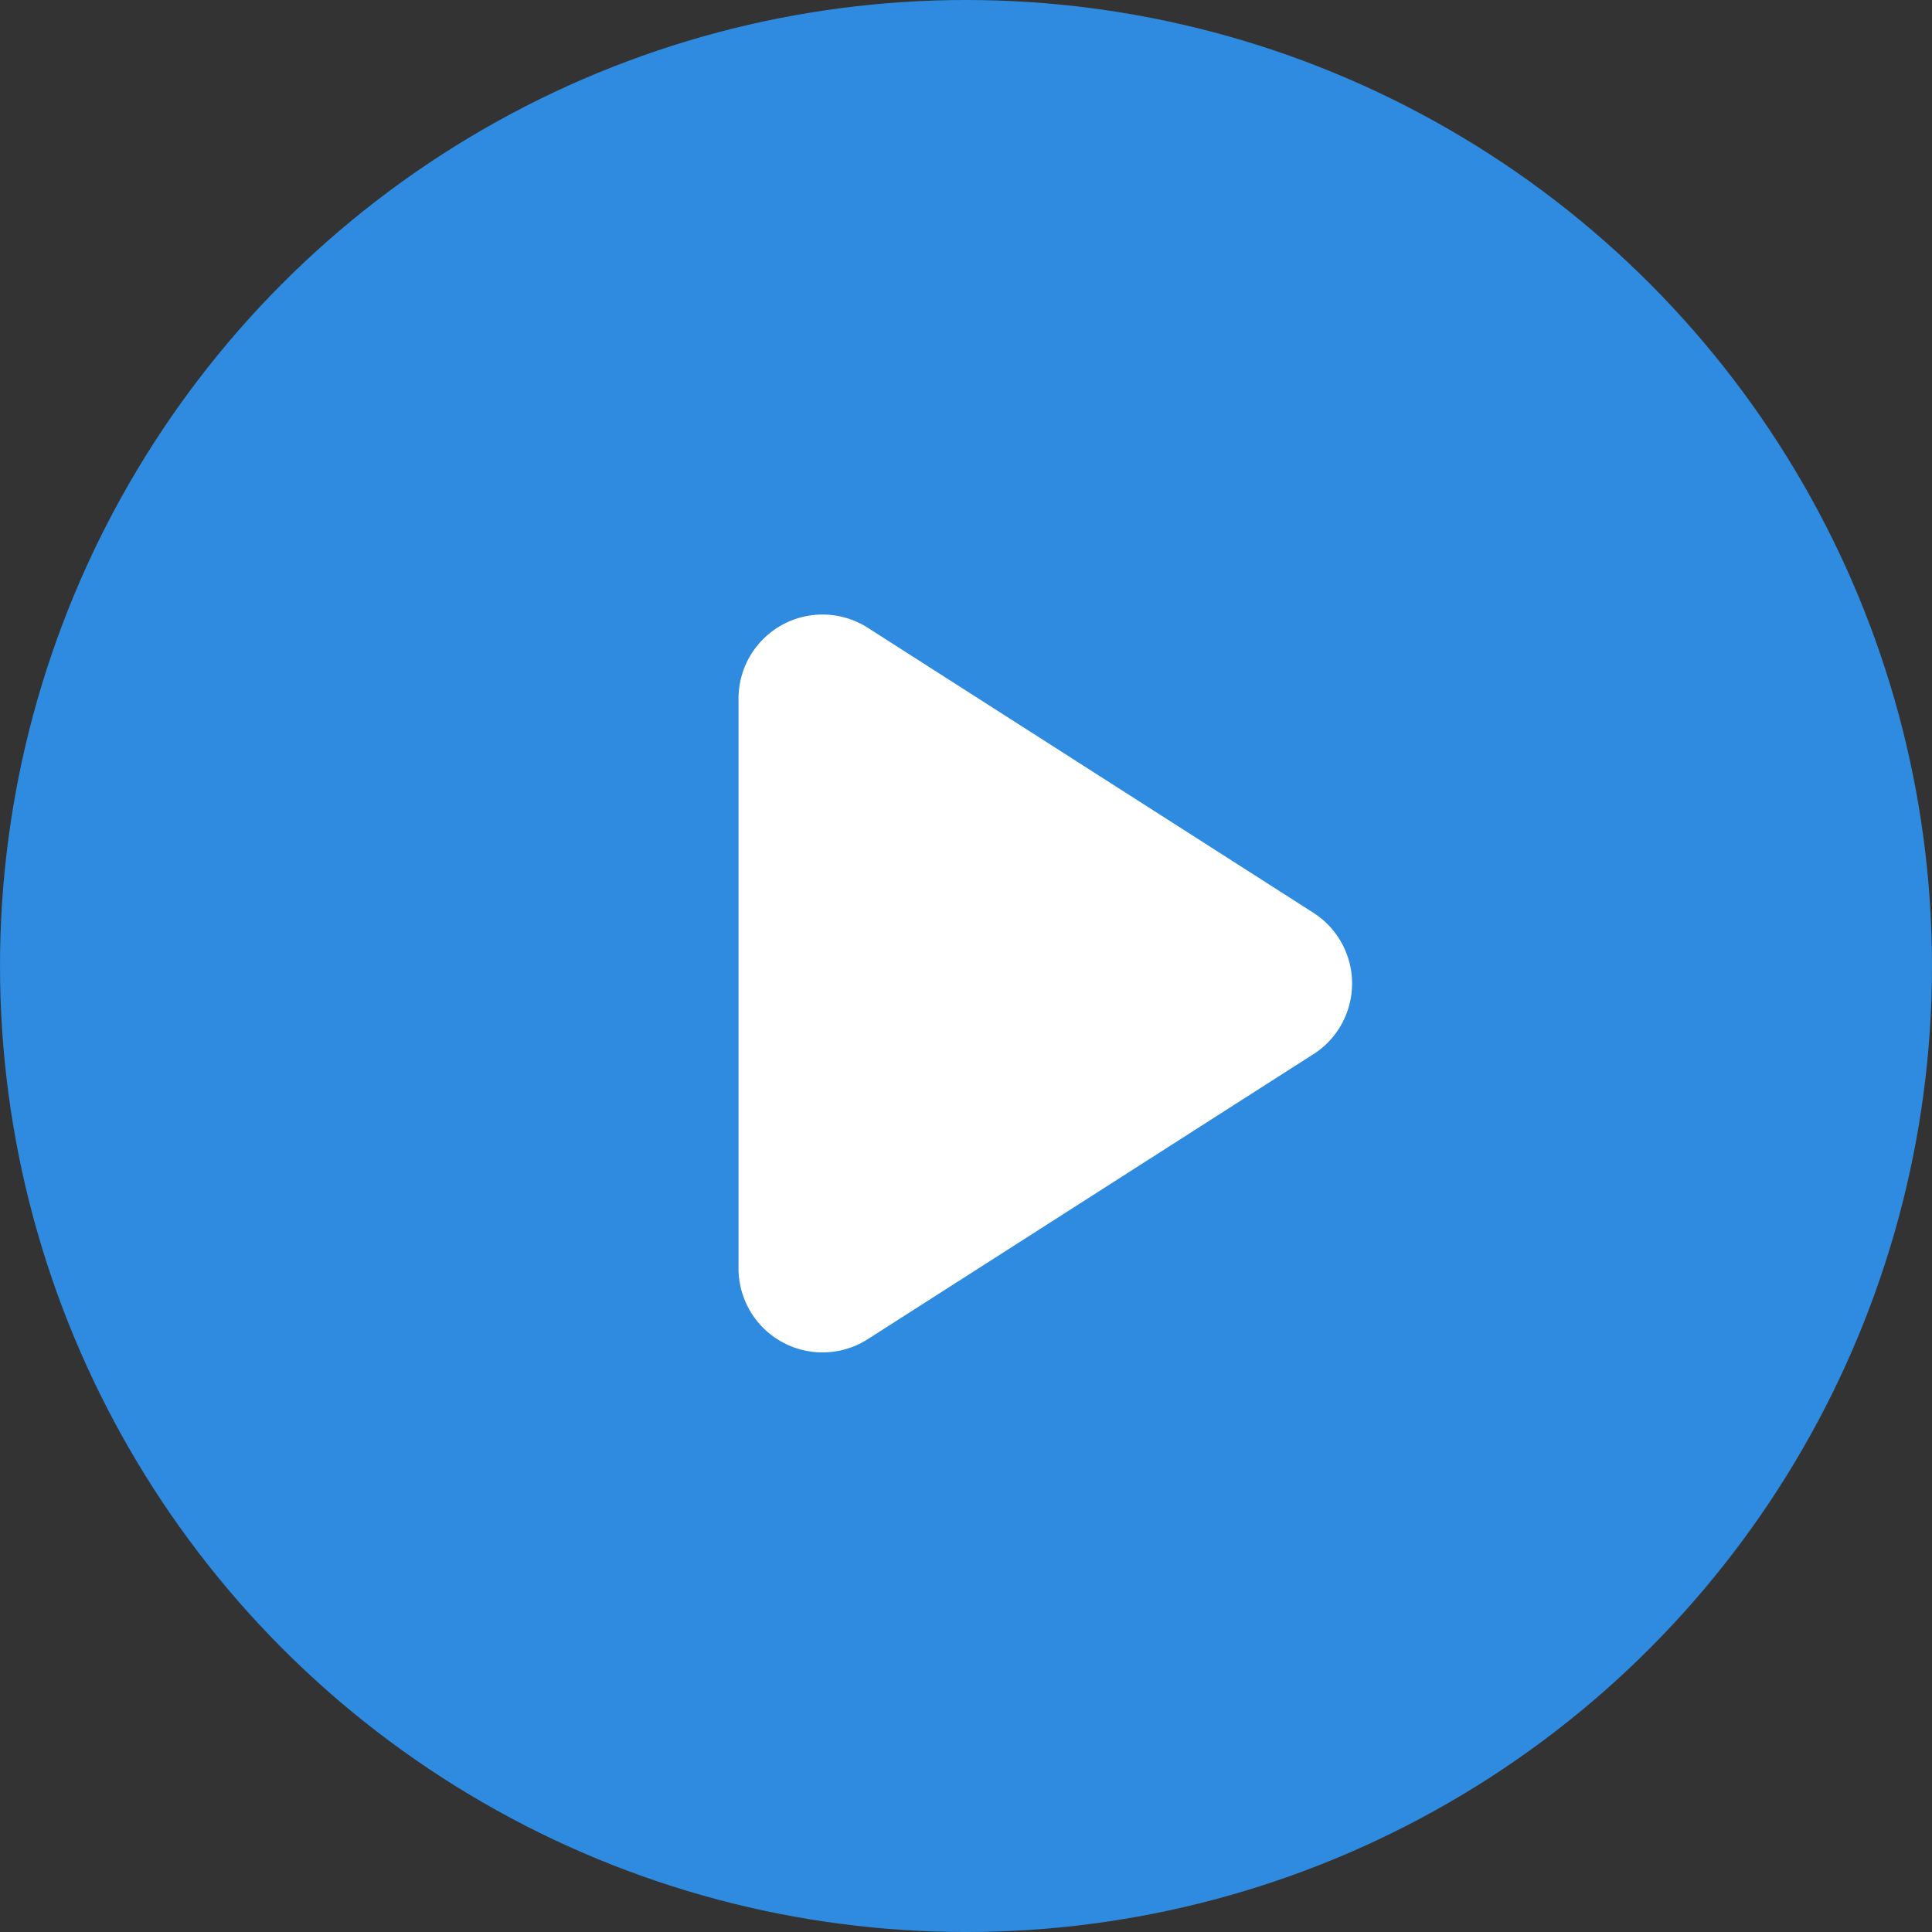 <svg width="23" height="23" viewBox="0 0 23 23" xmlns="http://www.w3.org/2000/svg"><rect x="0" y="0" width="23" height="23" fill="#333333" stroke="none"/><g fill="none" fill-rule="evenodd"><circle cx="11.5" cy="11.5" r="11.5" fill="#2E8BE0"/><path d="M15.635 12.55l-5.305 3.393a1 1 0 01-1.538-.842V8.316a1 1 0 011.538-.843l5.305 3.393a1 1 0 010 1.685z" fill="#FFF"/></g></svg>